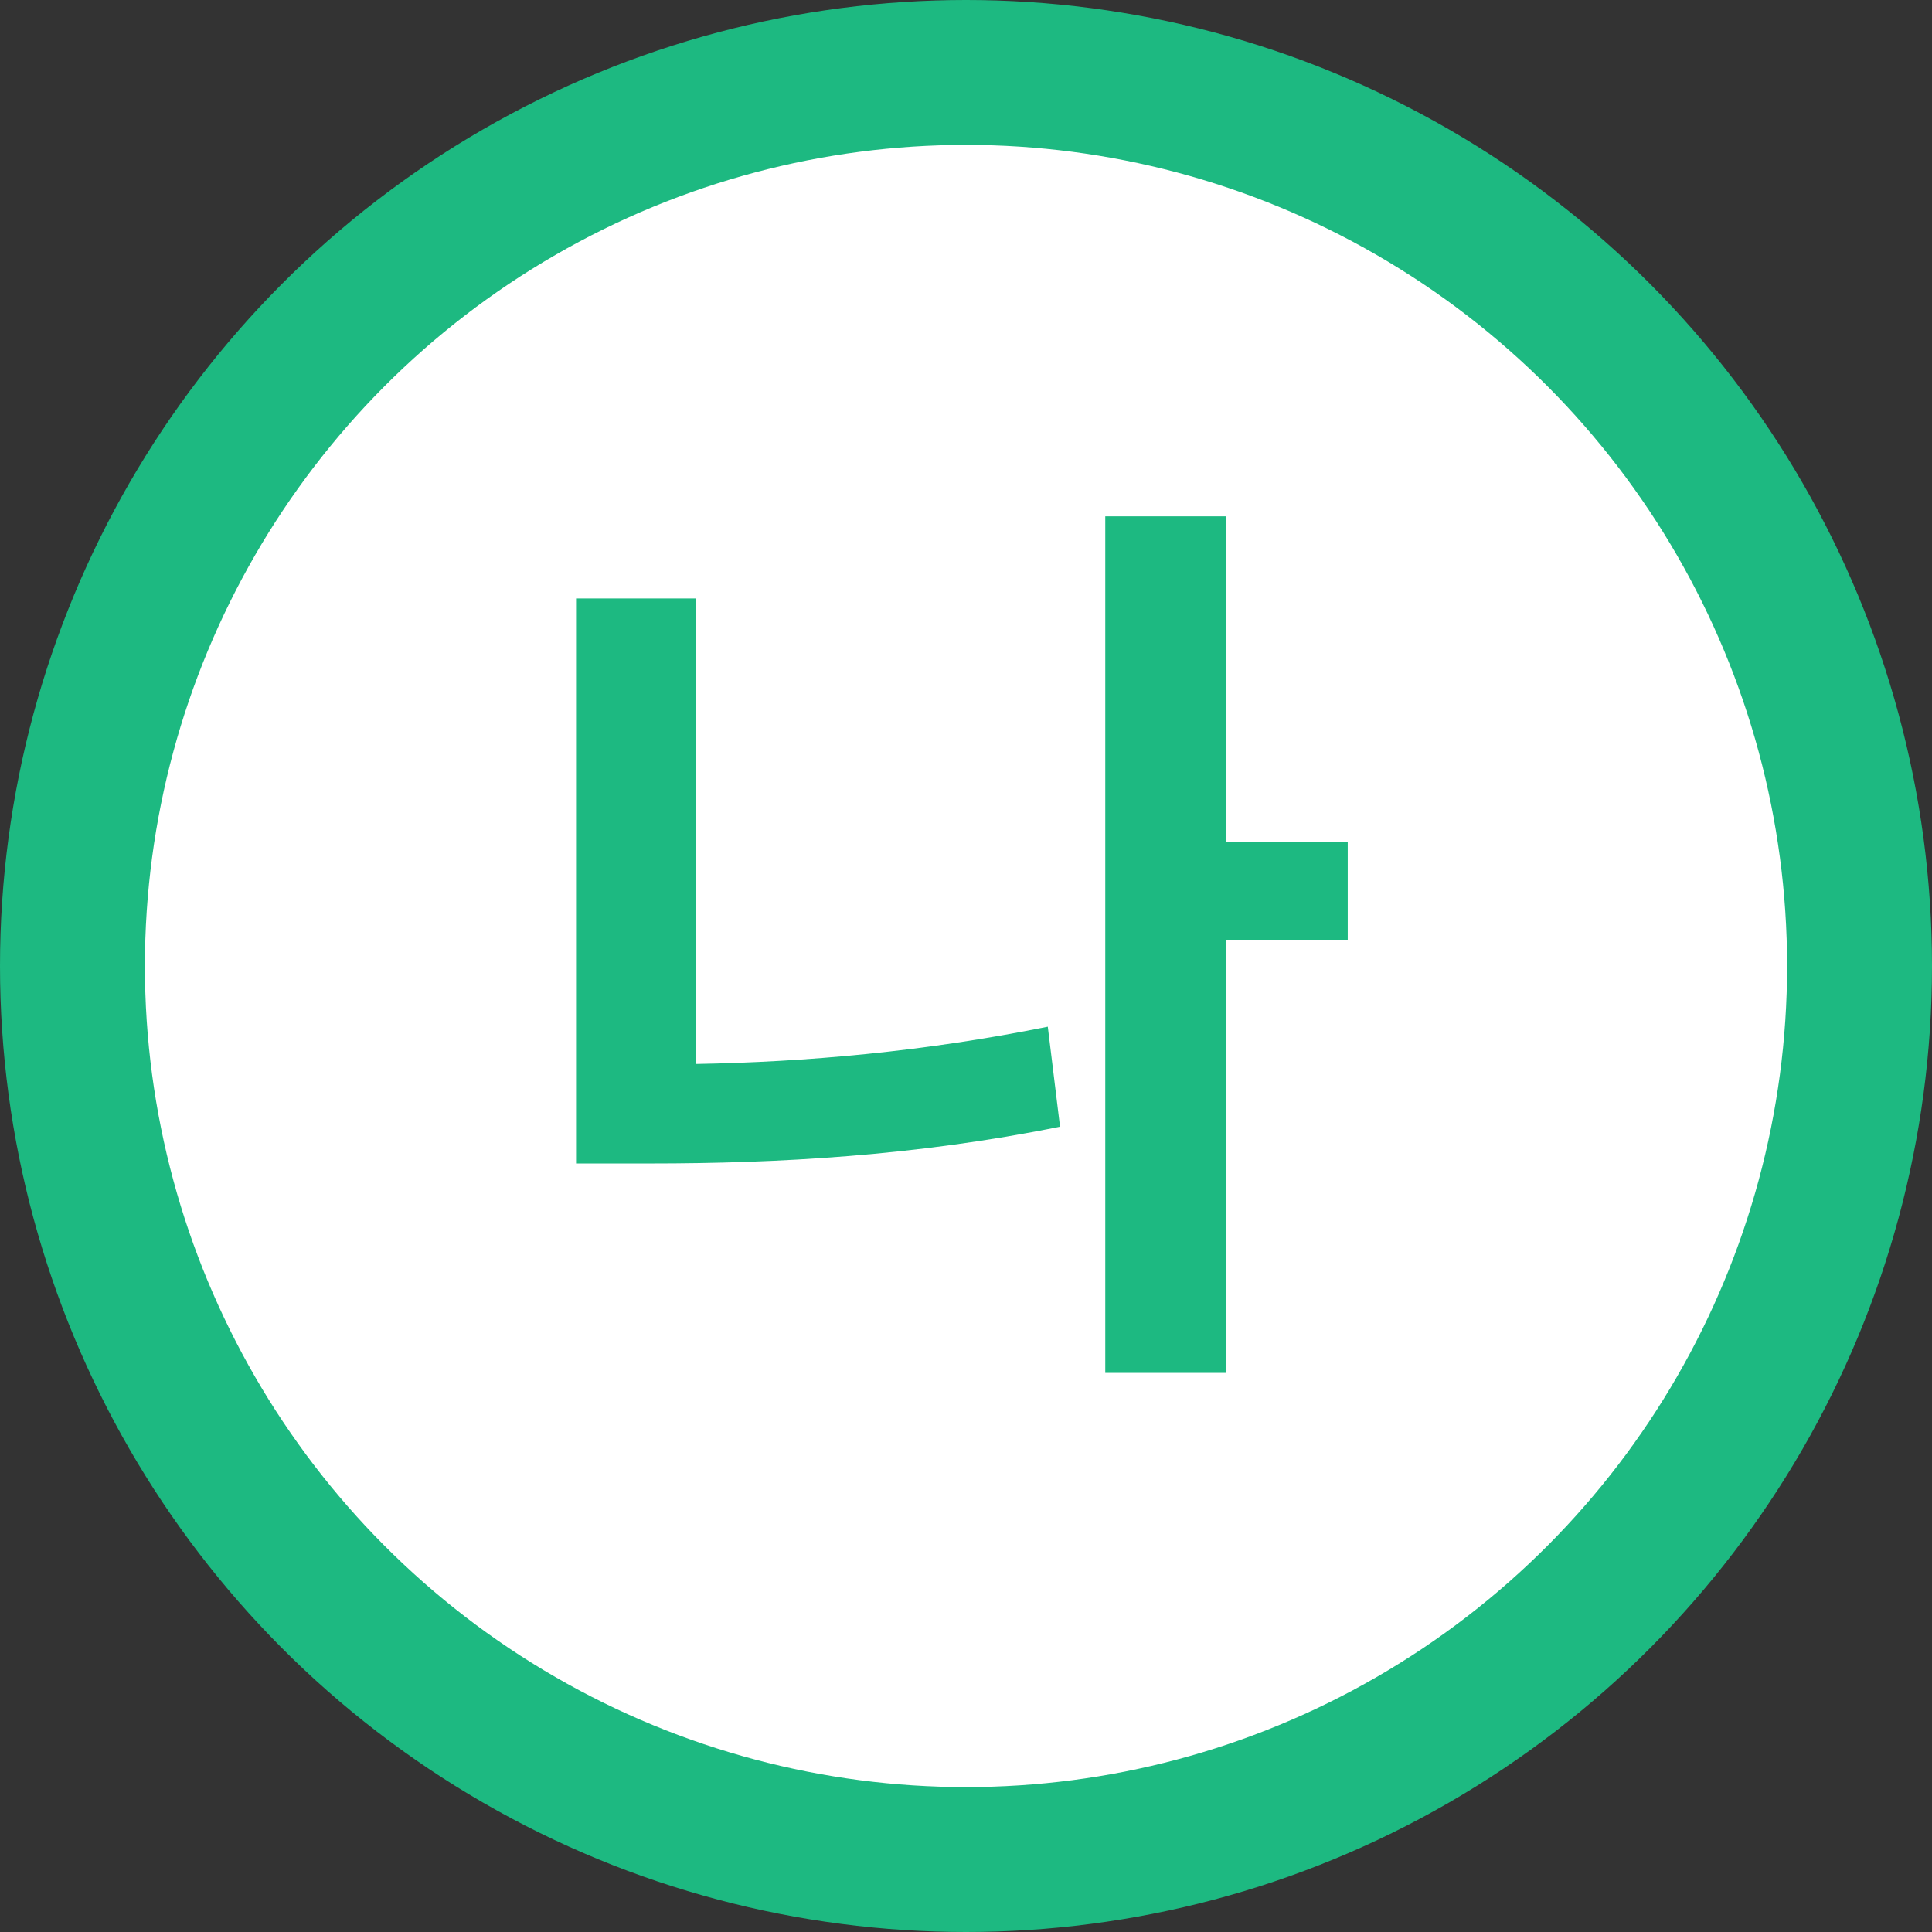 <svg width="24" height="24" viewBox="0 0 24 24" fill="none" xmlns="http://www.w3.org/2000/svg">
<rect x="0" y="0" width="24" height="24" fill="#333333" stroke="none"/>
<circle cx="12" cy="12" r="11.1" fill="white" stroke="#1DB981" stroke-width="1.8"/>
<path d="M16.742 10.457H15.23V6.414H13.73V17.055H15.23V11.676H16.742V10.457ZM7.156 14.453H8.082C9.652 14.453 11.381 14.359 13.168 13.996L13.016 12.754C11.475 13.065 10.01 13.193 8.645 13.217V7.434H7.156V14.453Z" fill="#1DB981"/>
</svg>
